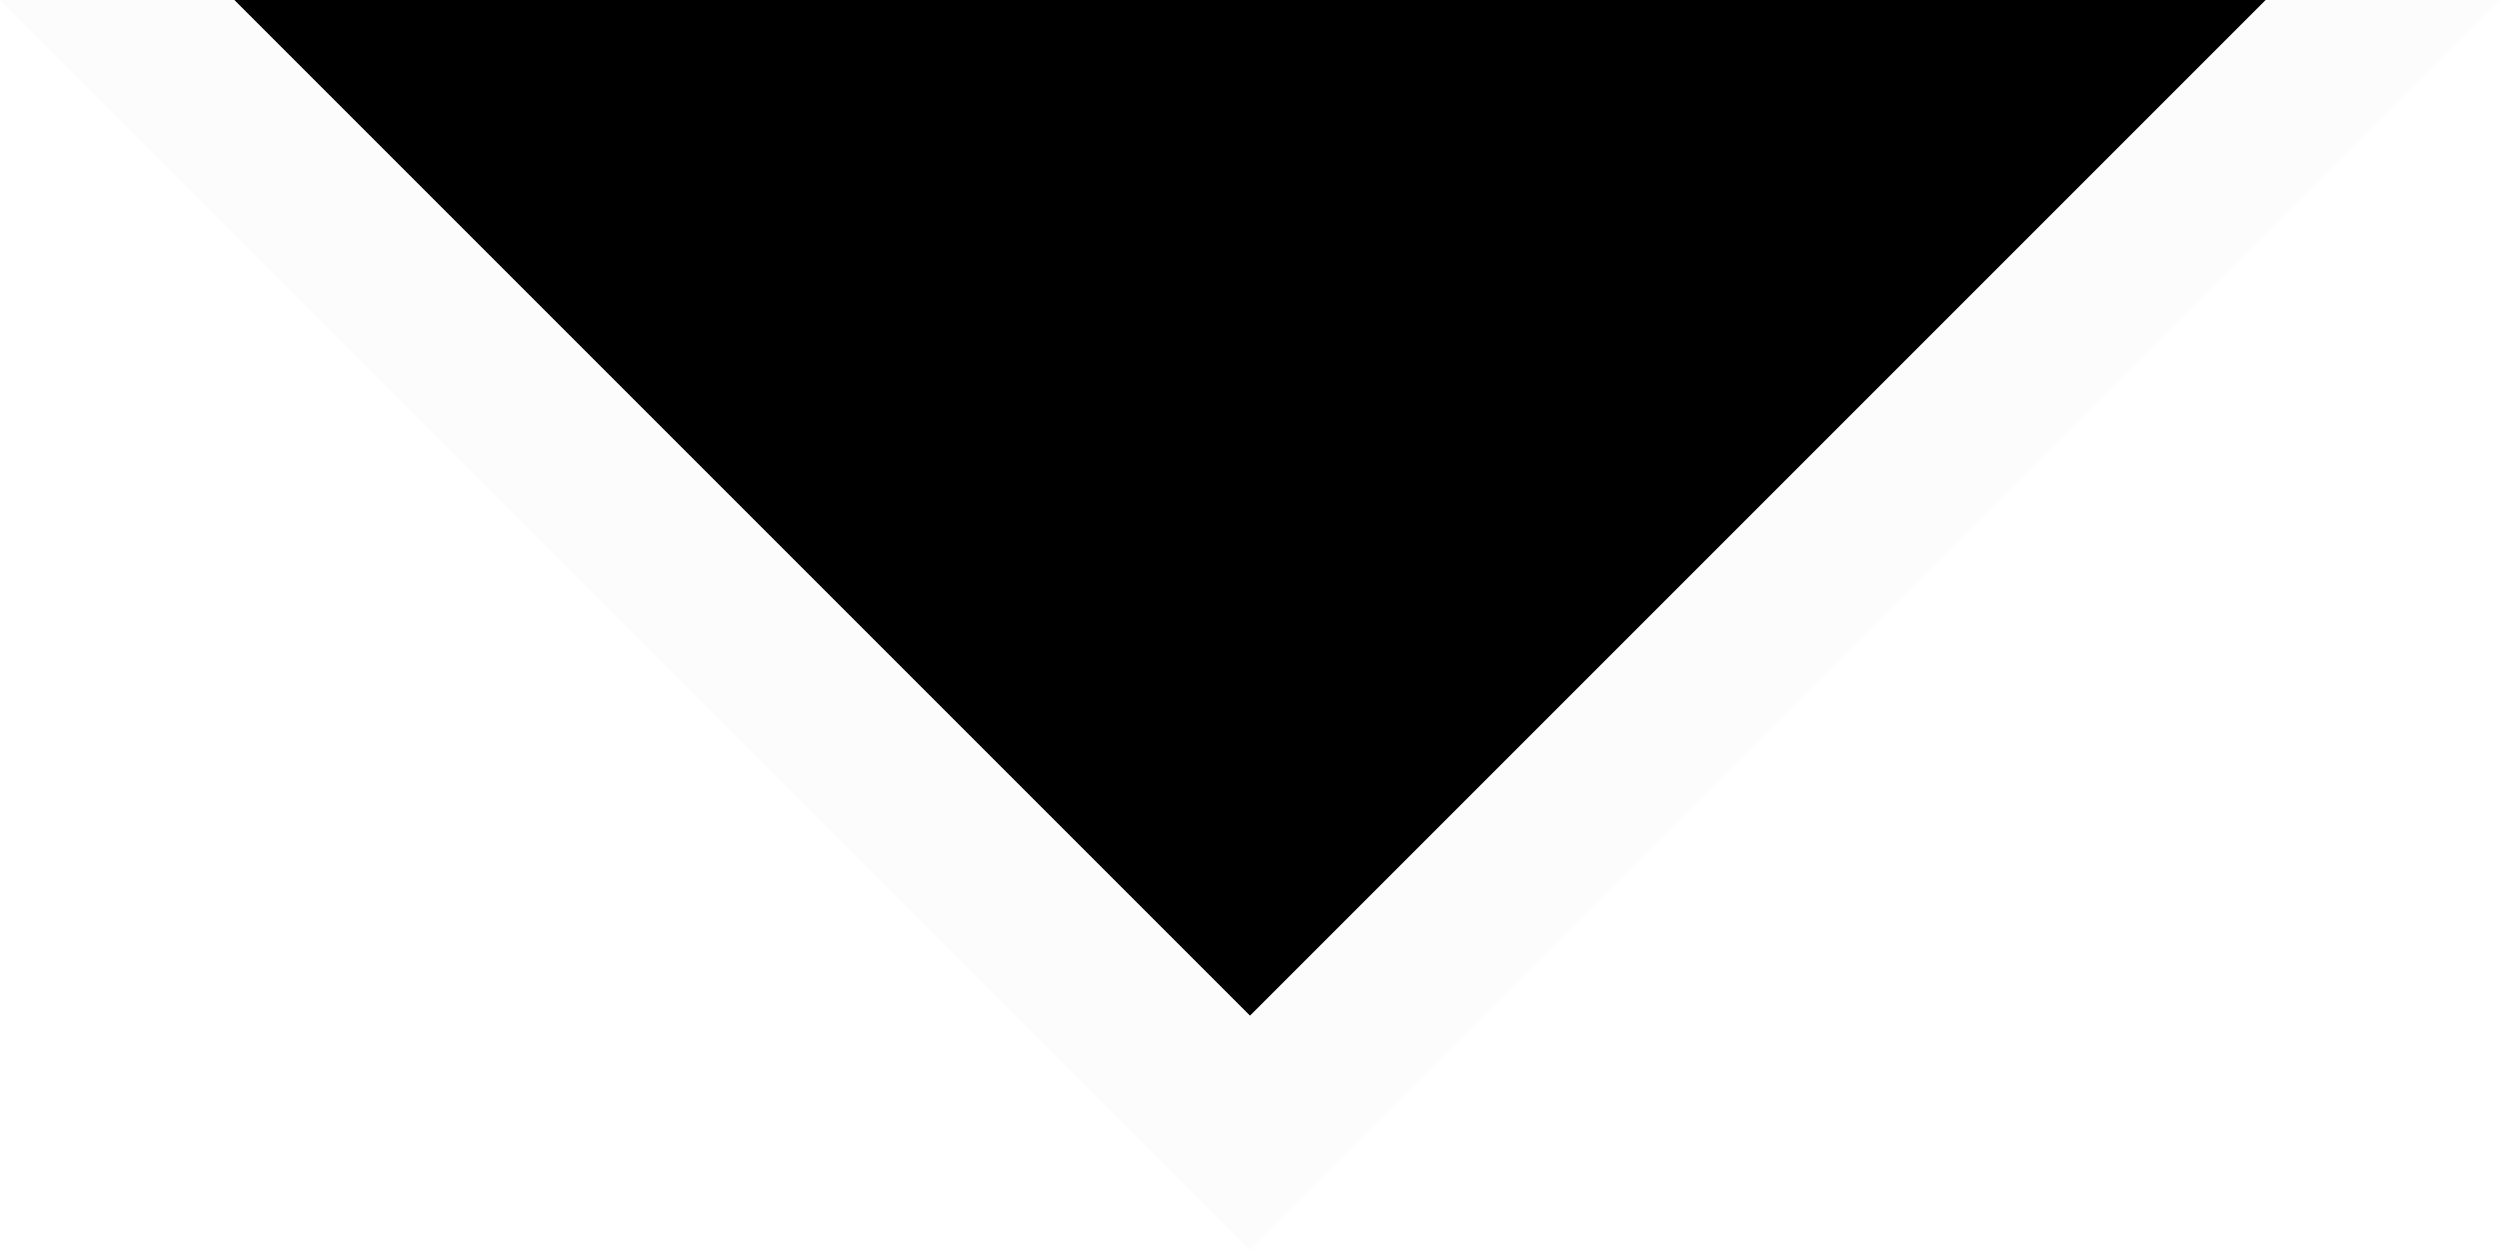 <svg xmlns="http://www.w3.org/2000/svg" xmlns:xlink="http://www.w3.org/1999/xlink" width="16" height="8" viewBox="0 0 16 8">
    <defs>
        <path id="a" d="M71 199l-8 8-8-8z"/>
        <filter id="b" width="109.4%" height="118.8%" x="-4.7%" y="-9.4%" filterUnits="objectBoundingBox">
            <feOffset dy="-1.5" in="SourceAlpha" result="shadowOffsetInner1"/>
            <feComposite in="shadowOffsetInner1" in2="SourceAlpha" k2="-1" k3="1" operator="arithmetic" result="shadowInnerInner1"/>
            <feColorMatrix in="shadowInnerInner1" values="0 0 0 0 0.97 0 0 0 0 0.97 0 0 0 0 0.97 0 0 0 1 0"/>
        </filter>
    </defs>
    <g fill="none" fill-rule="evenodd" transform="translate(-55 -199)">
        <use fill="#FCFCFC" xlink:href="#a"/>
        <use fill="#000" filter="url(#b)" xlink:href="#a"/>
    </g>
</svg>
